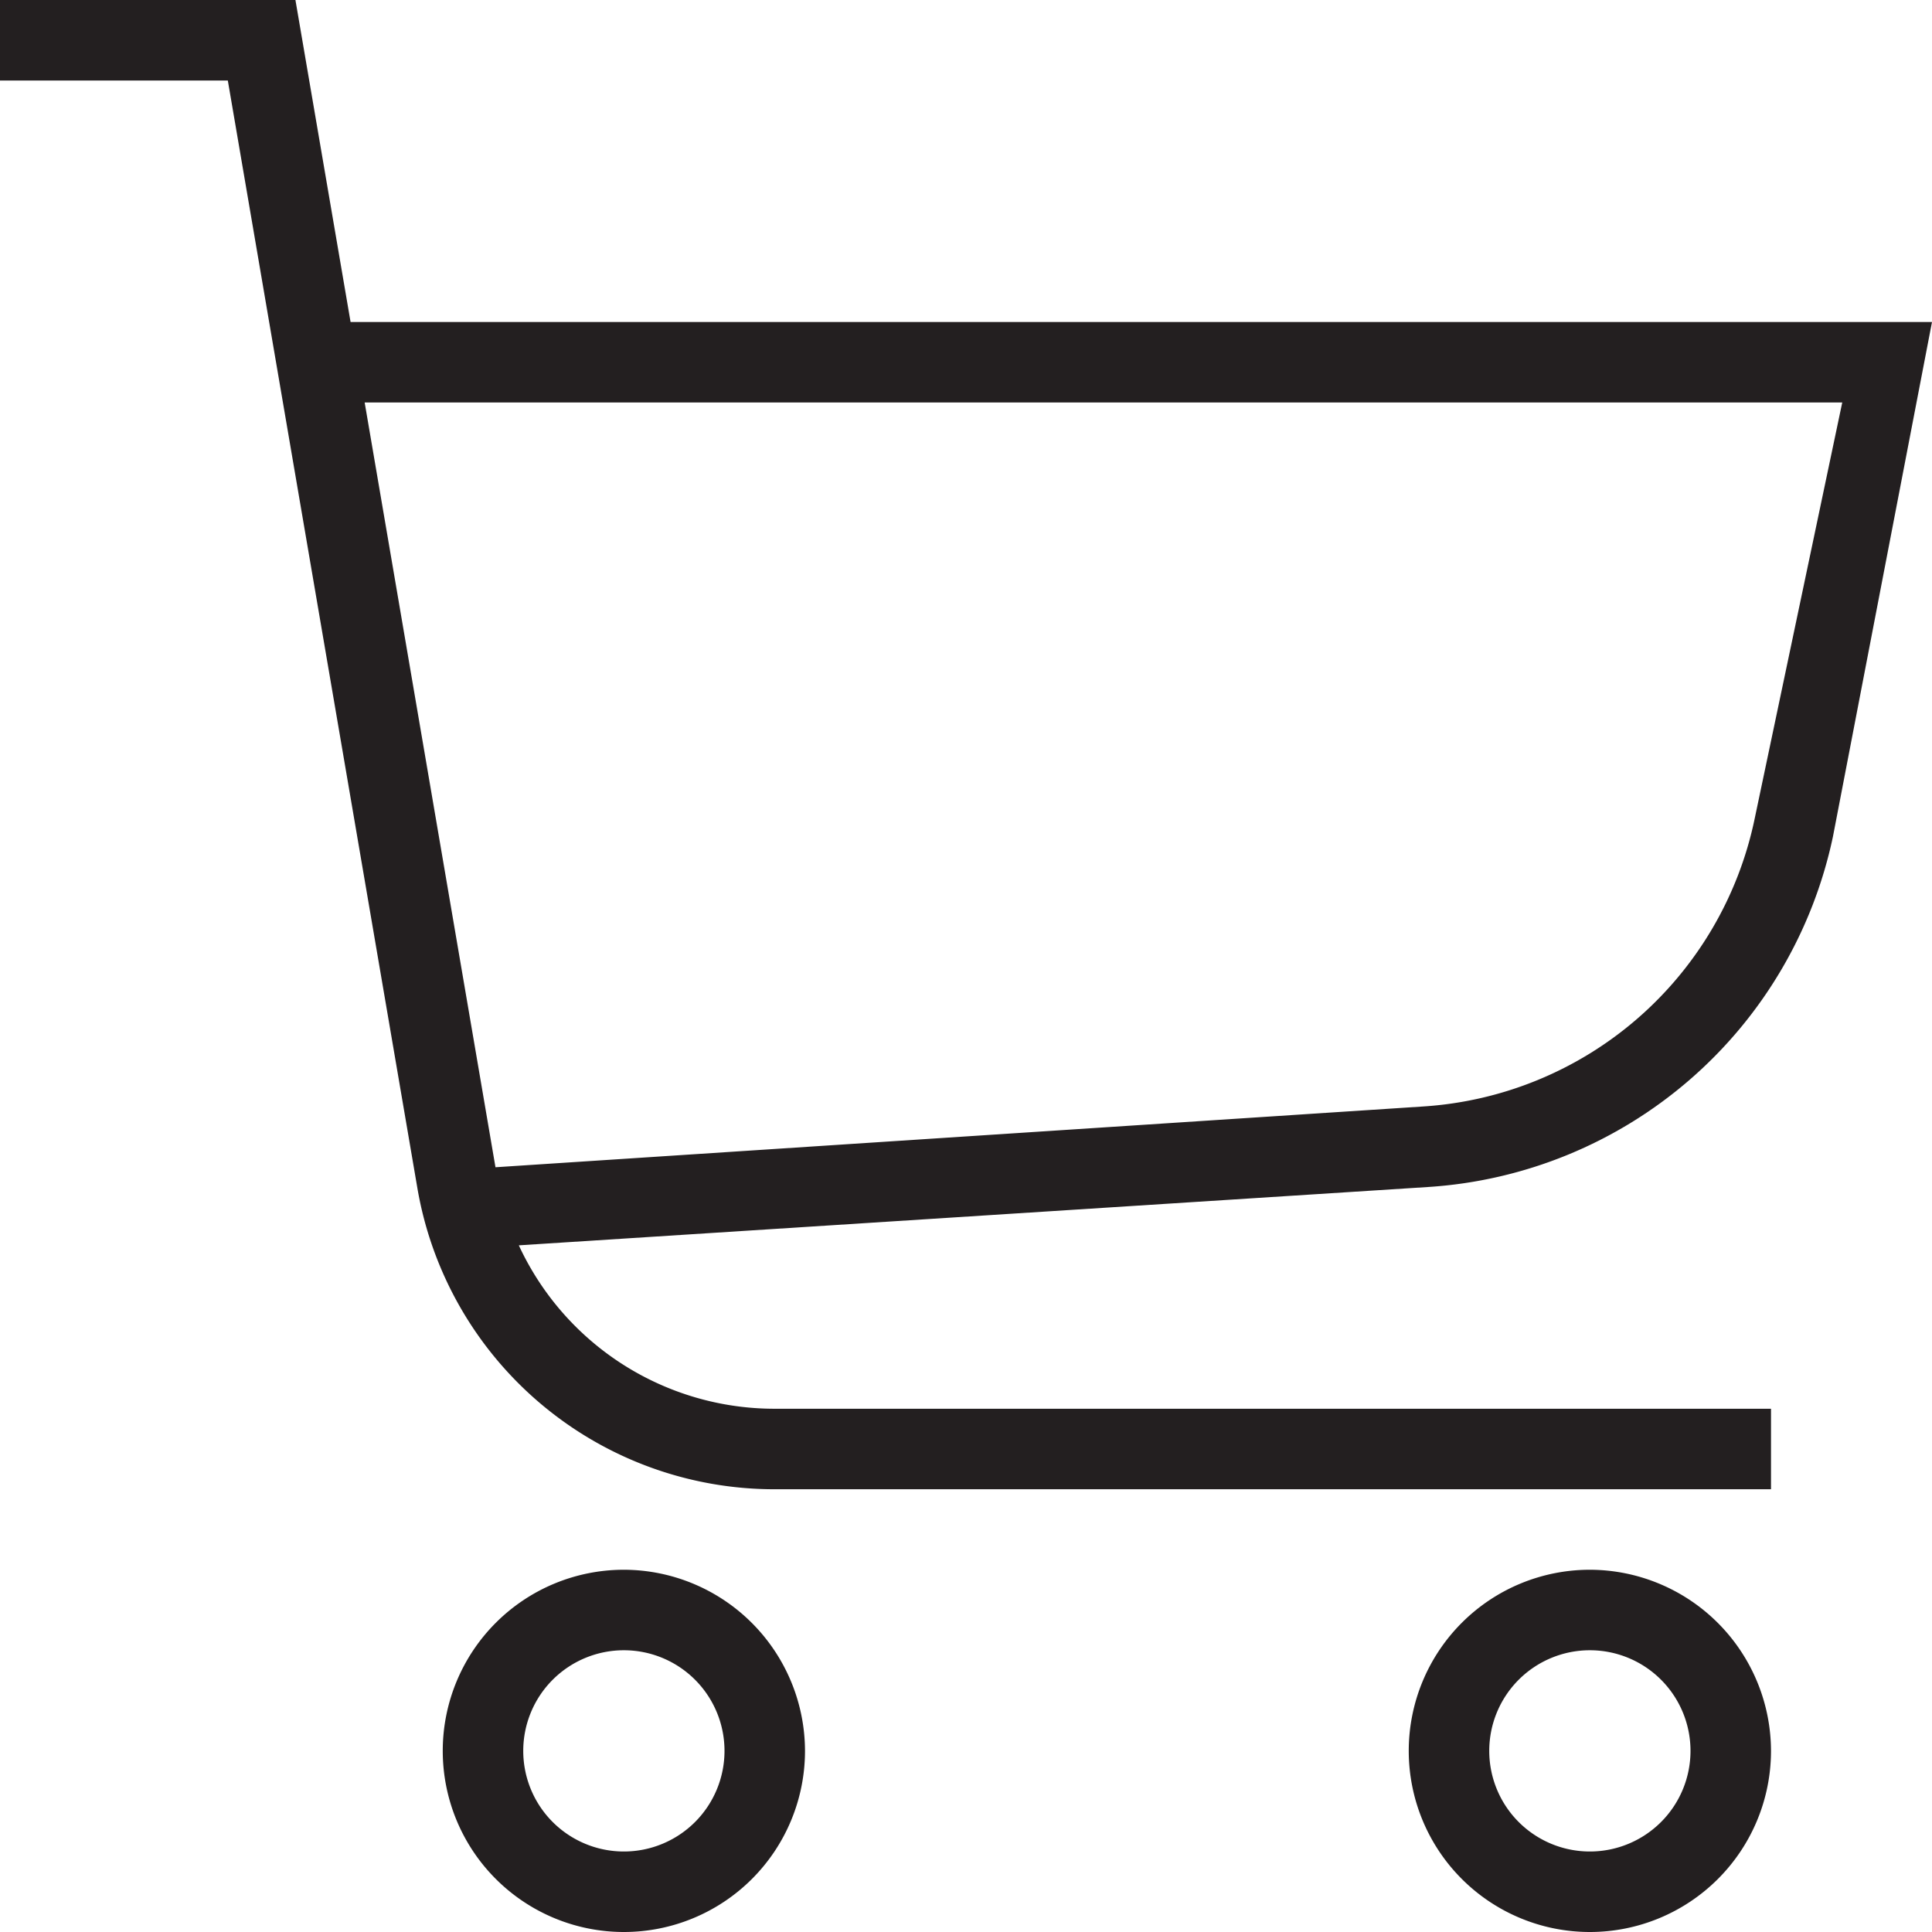 <svg xmlns="http://www.w3.org/2000/svg" viewBox="0 0 48 48"><g data-name="Layer 2"><path d="M45.54 20.78L48 8H8.71L7.34 0H0v2h5.66l4.71 27.52A9 9 0 0019.25 37H44v-2H19.25a7 7 0 01-6.36-4.06l22.6-1.45a11 11 0 0010.05-8.71zM12.31 29L9.06 10h36.71l-2.18 10.36a9 9 0 01-8.23 7.13zm3.19 10a4.5 4.5 0 104.5 4.5 4.51 4.51 0 00-4.5-4.5zm0 7a2.5 2.5 0 112.5-2.5 2.5 2.5 0 01-2.5 2.5zm24-7a4.5 4.5 0 104.5 4.5 4.51 4.51 0 00-4.5-4.5zm0 7a2.5 2.5 0 112.5-2.5 2.5 2.5 0 01-2.5 2.5z" fill="#231f20" data-name="Shopping Cart"/></g></svg>